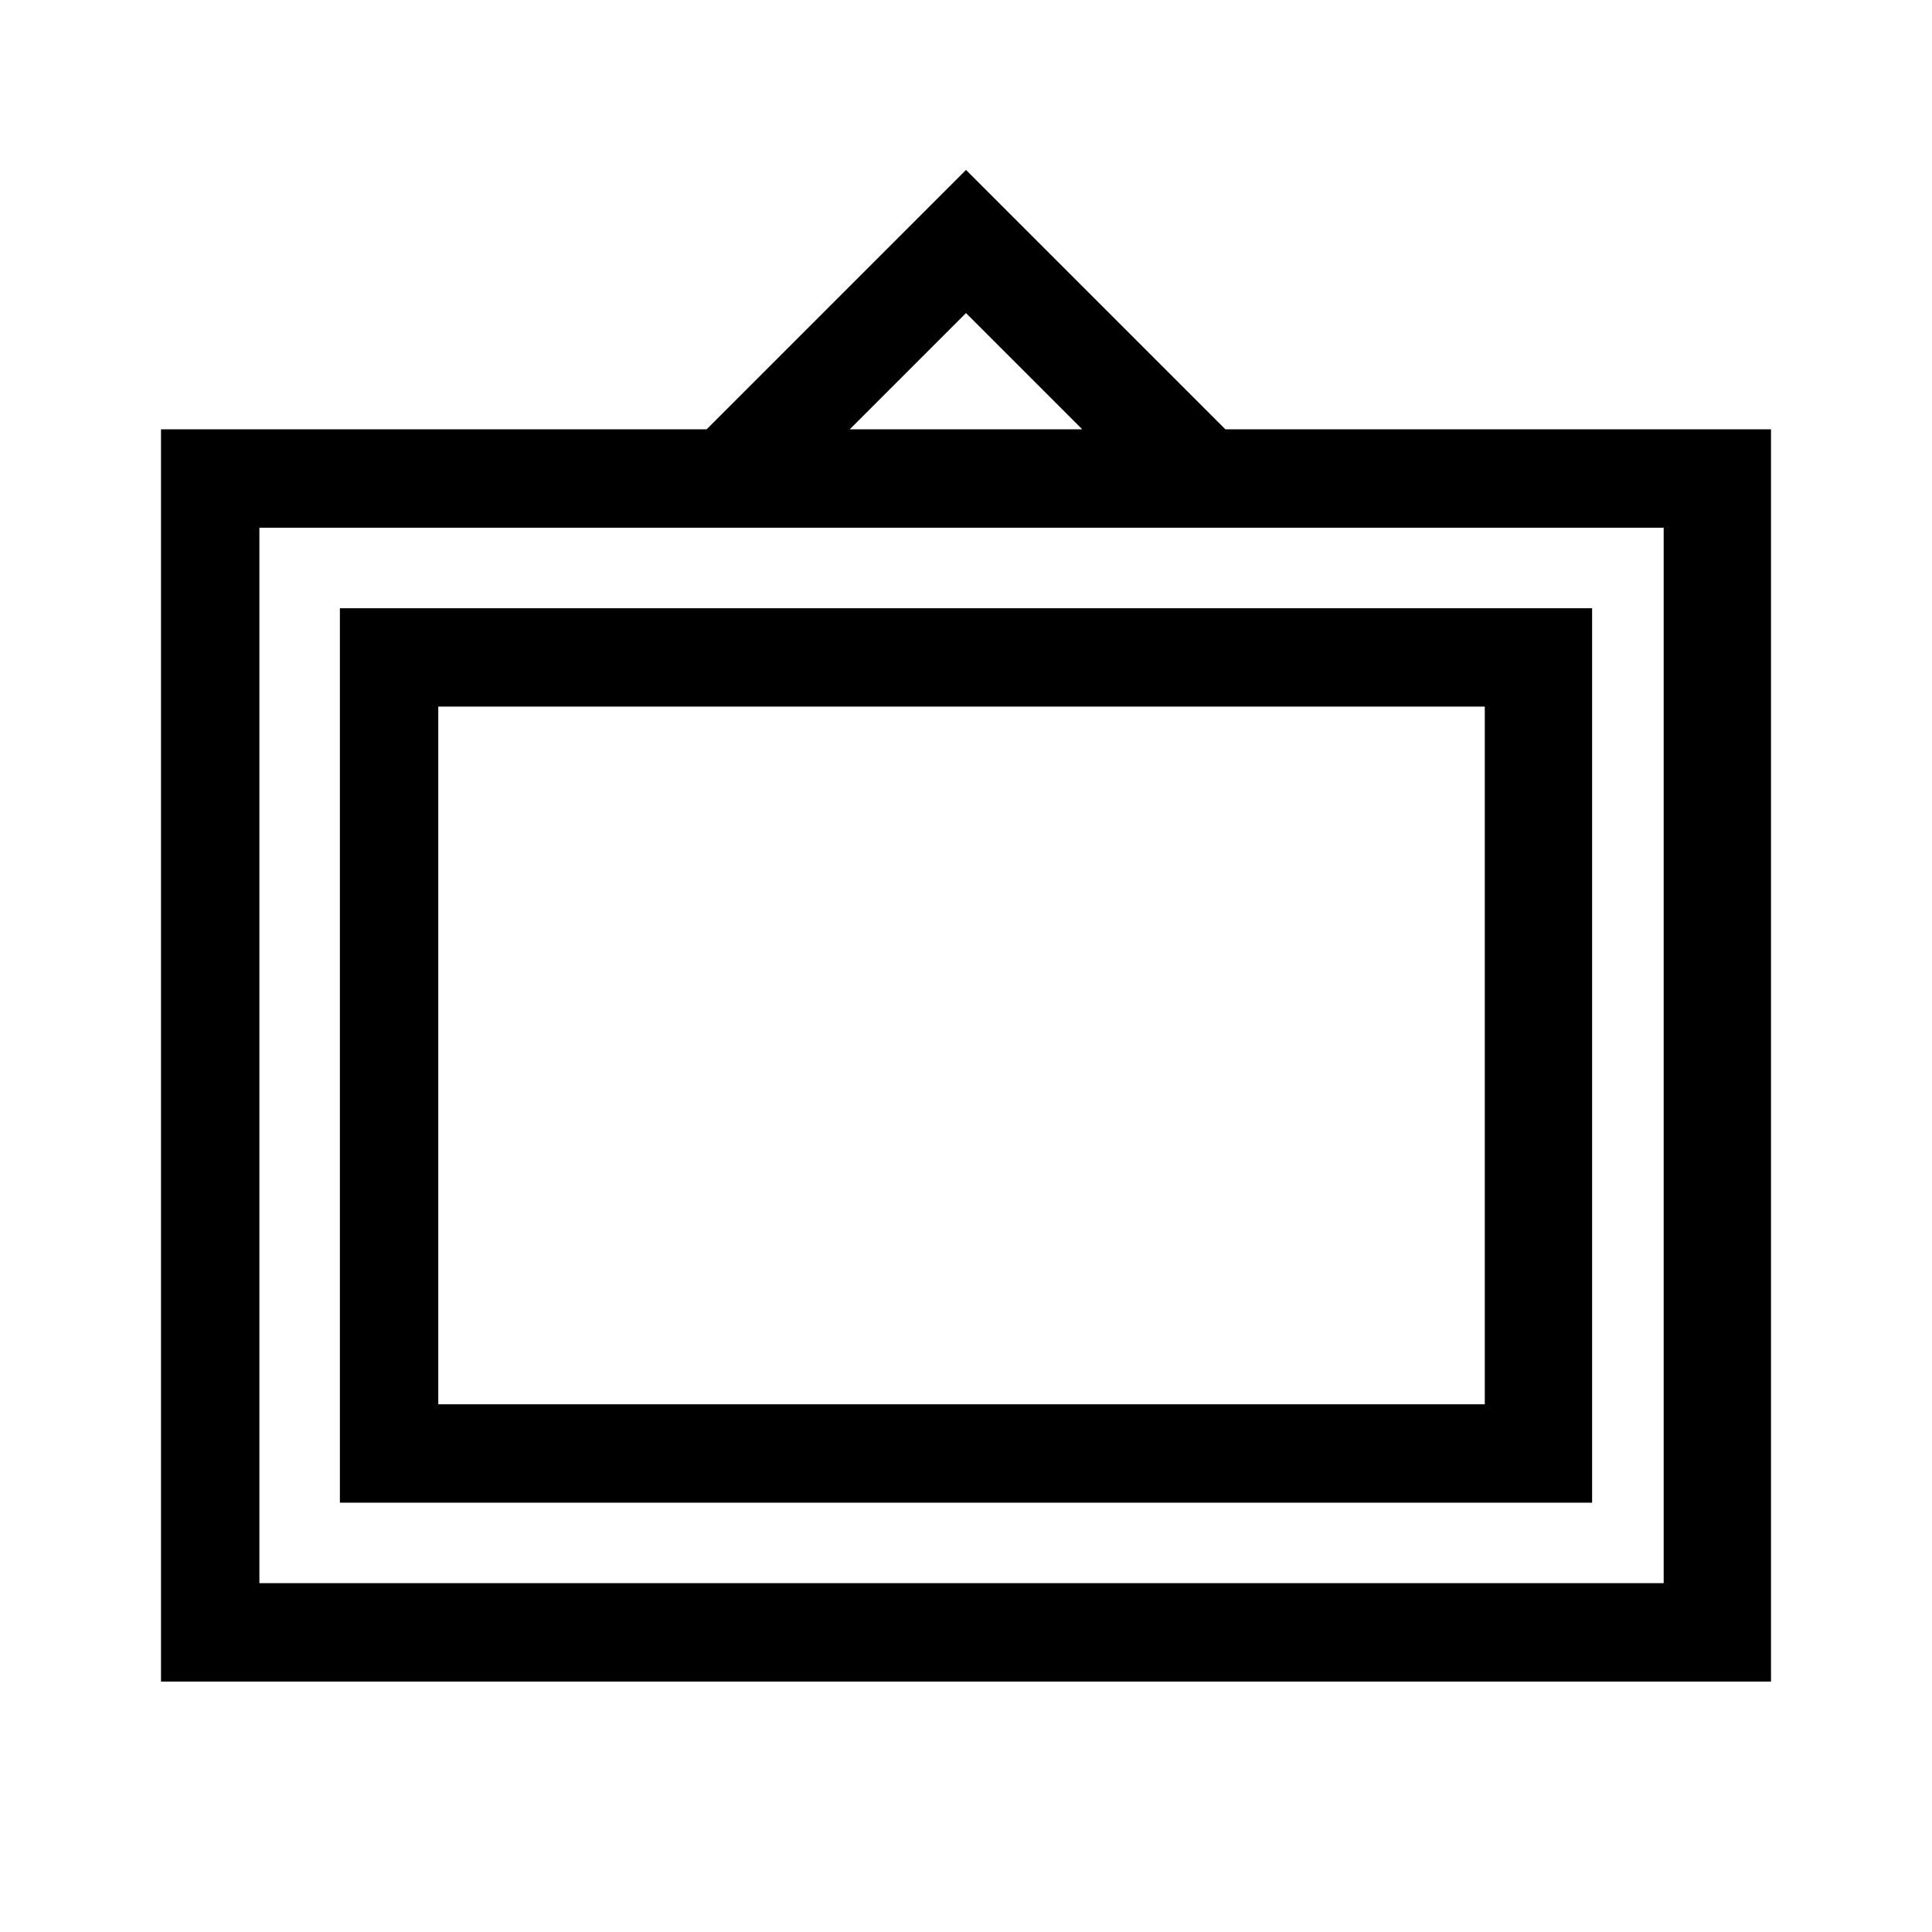 <?xml version="1.0" encoding="utf-8"?>
<!-- Generator: Adobe Illustrator 24.0.1, SVG Export Plug-In . SVG Version: 6.00 Build 0)  -->
<svg version="1.1" id="Ebene_1" xmlns="http://www.w3.org/2000/svg" xmlns:xlink="http://www.w3.org/1999/xlink" x="0px" y="0px"
	 viewBox="0 0 21.6 21.6" style="enable-background:new 0 0 21.6 21.6;" xml:space="preserve">
<path d="M13.7,4.8l-2.9-2.9L7.9,4.8H1.8v14h18v-14H13.7z M10.8,3.5l1.3,1.3H9.5L10.8,3.5z M18.7,17.7H2.9V5.9h15.7V17.7z M17.8,6.8
	h-14v10h14V6.8z M16.7,15.7H4.9V7.9h11.7V15.7z"/>
</svg>
